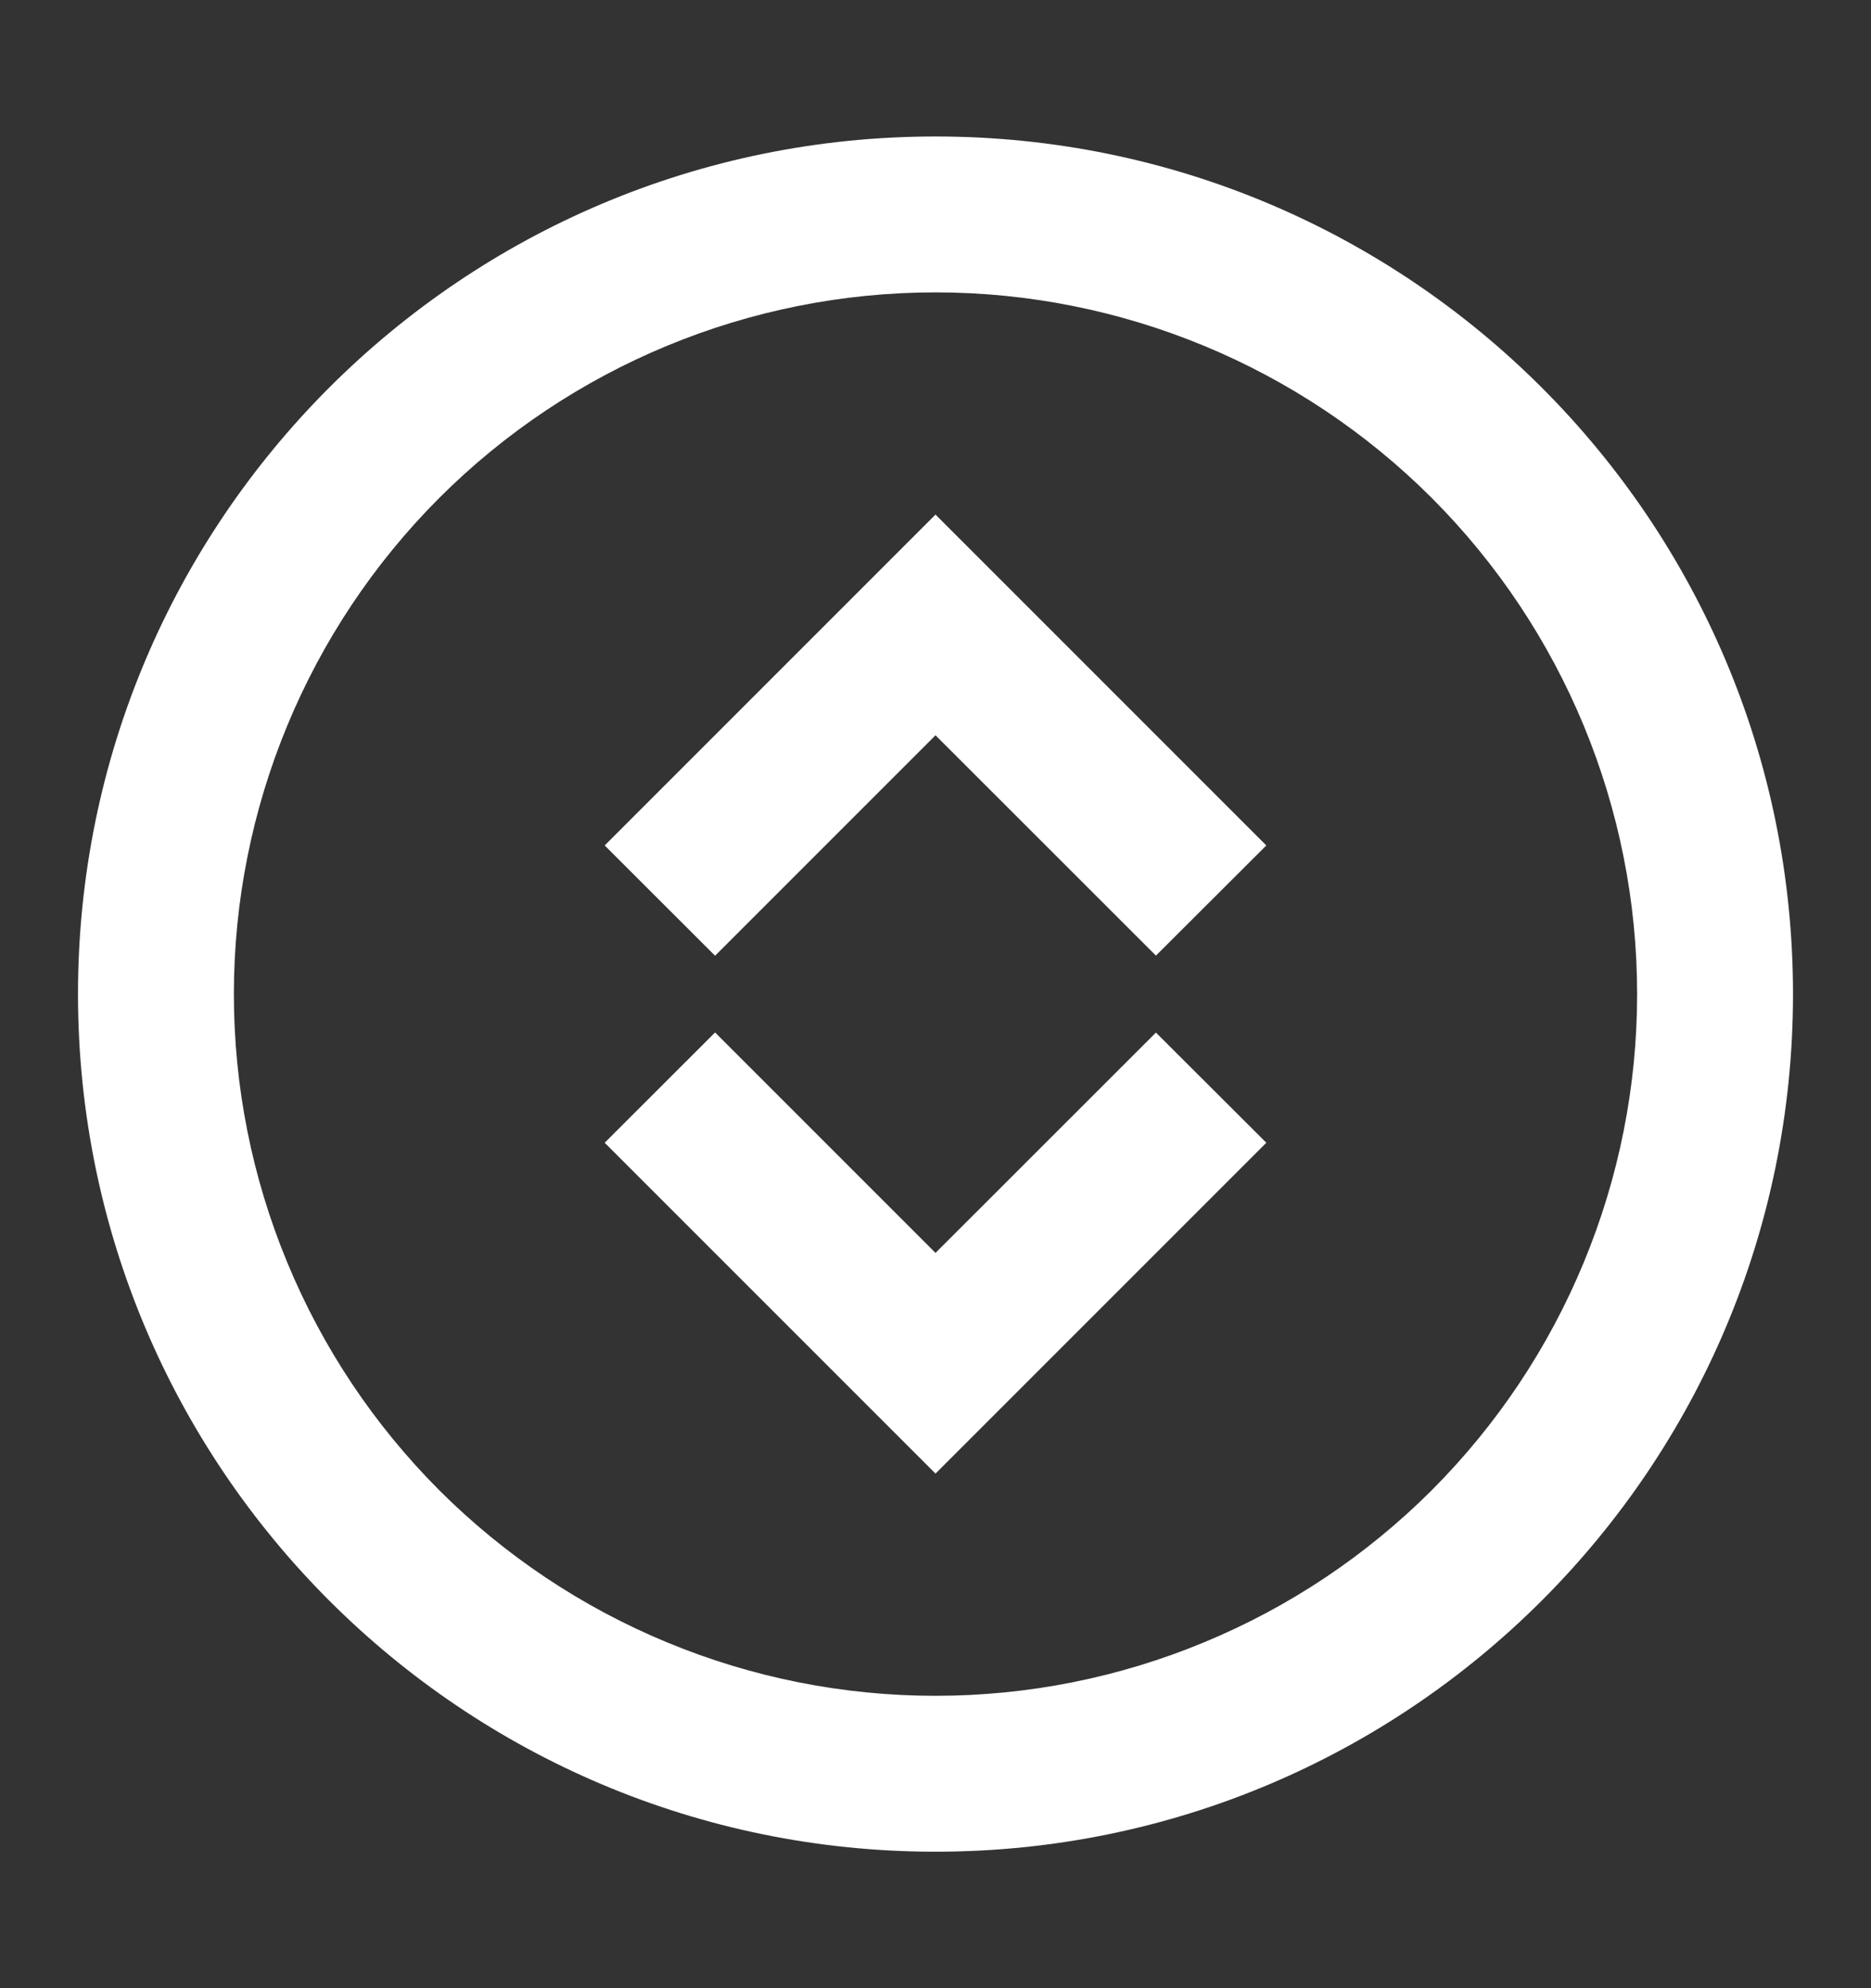 <svg width="16" height="17" viewBox="0 0 16 17" fill="none" xmlns="http://www.w3.org/2000/svg">
<rect x="0" y="0" width="16" height="17" fill="#333333" stroke="none"/>
<path d="M6.115 8.172L5.171 7.229L8 4.4L10.829 7.229L9.885 8.171L8 6.287L6.115 8.172ZM6.115 8.828L5.171 9.771L8 12.6L10.829 9.771L9.885 8.829L8 10.713L6.115 8.828Z" fill="white"/>
<path fill-rule="evenodd" clip-rule="evenodd" d="M15.333 8.5C15.333 12.55 12.05 15.833 8 15.833C3.95 15.833 0.667 12.55 0.667 8.5C0.667 4.45 3.95 1.167 8 1.167C12.05 1.167 15.333 4.45 15.333 8.5ZM14 8.5C14 9.288 13.845 10.068 13.543 10.796C13.242 11.524 12.8 12.185 12.243 12.743C11.685 13.3 11.024 13.742 10.296 14.043C9.568 14.345 8.788 14.5 8 14.5C7.212 14.5 6.432 14.345 5.704 14.043C4.976 13.742 4.315 13.3 3.757 12.743C3.2 12.185 2.758 11.524 2.457 10.796C2.155 10.068 2 9.288 2 8.5C2 6.909 2.632 5.383 3.757 4.257C4.883 3.132 6.409 2.5 8 2.5C9.591 2.5 11.117 3.132 12.243 4.257C13.368 5.383 14 6.909 14 8.5Z" fill="white"/>
</svg>
